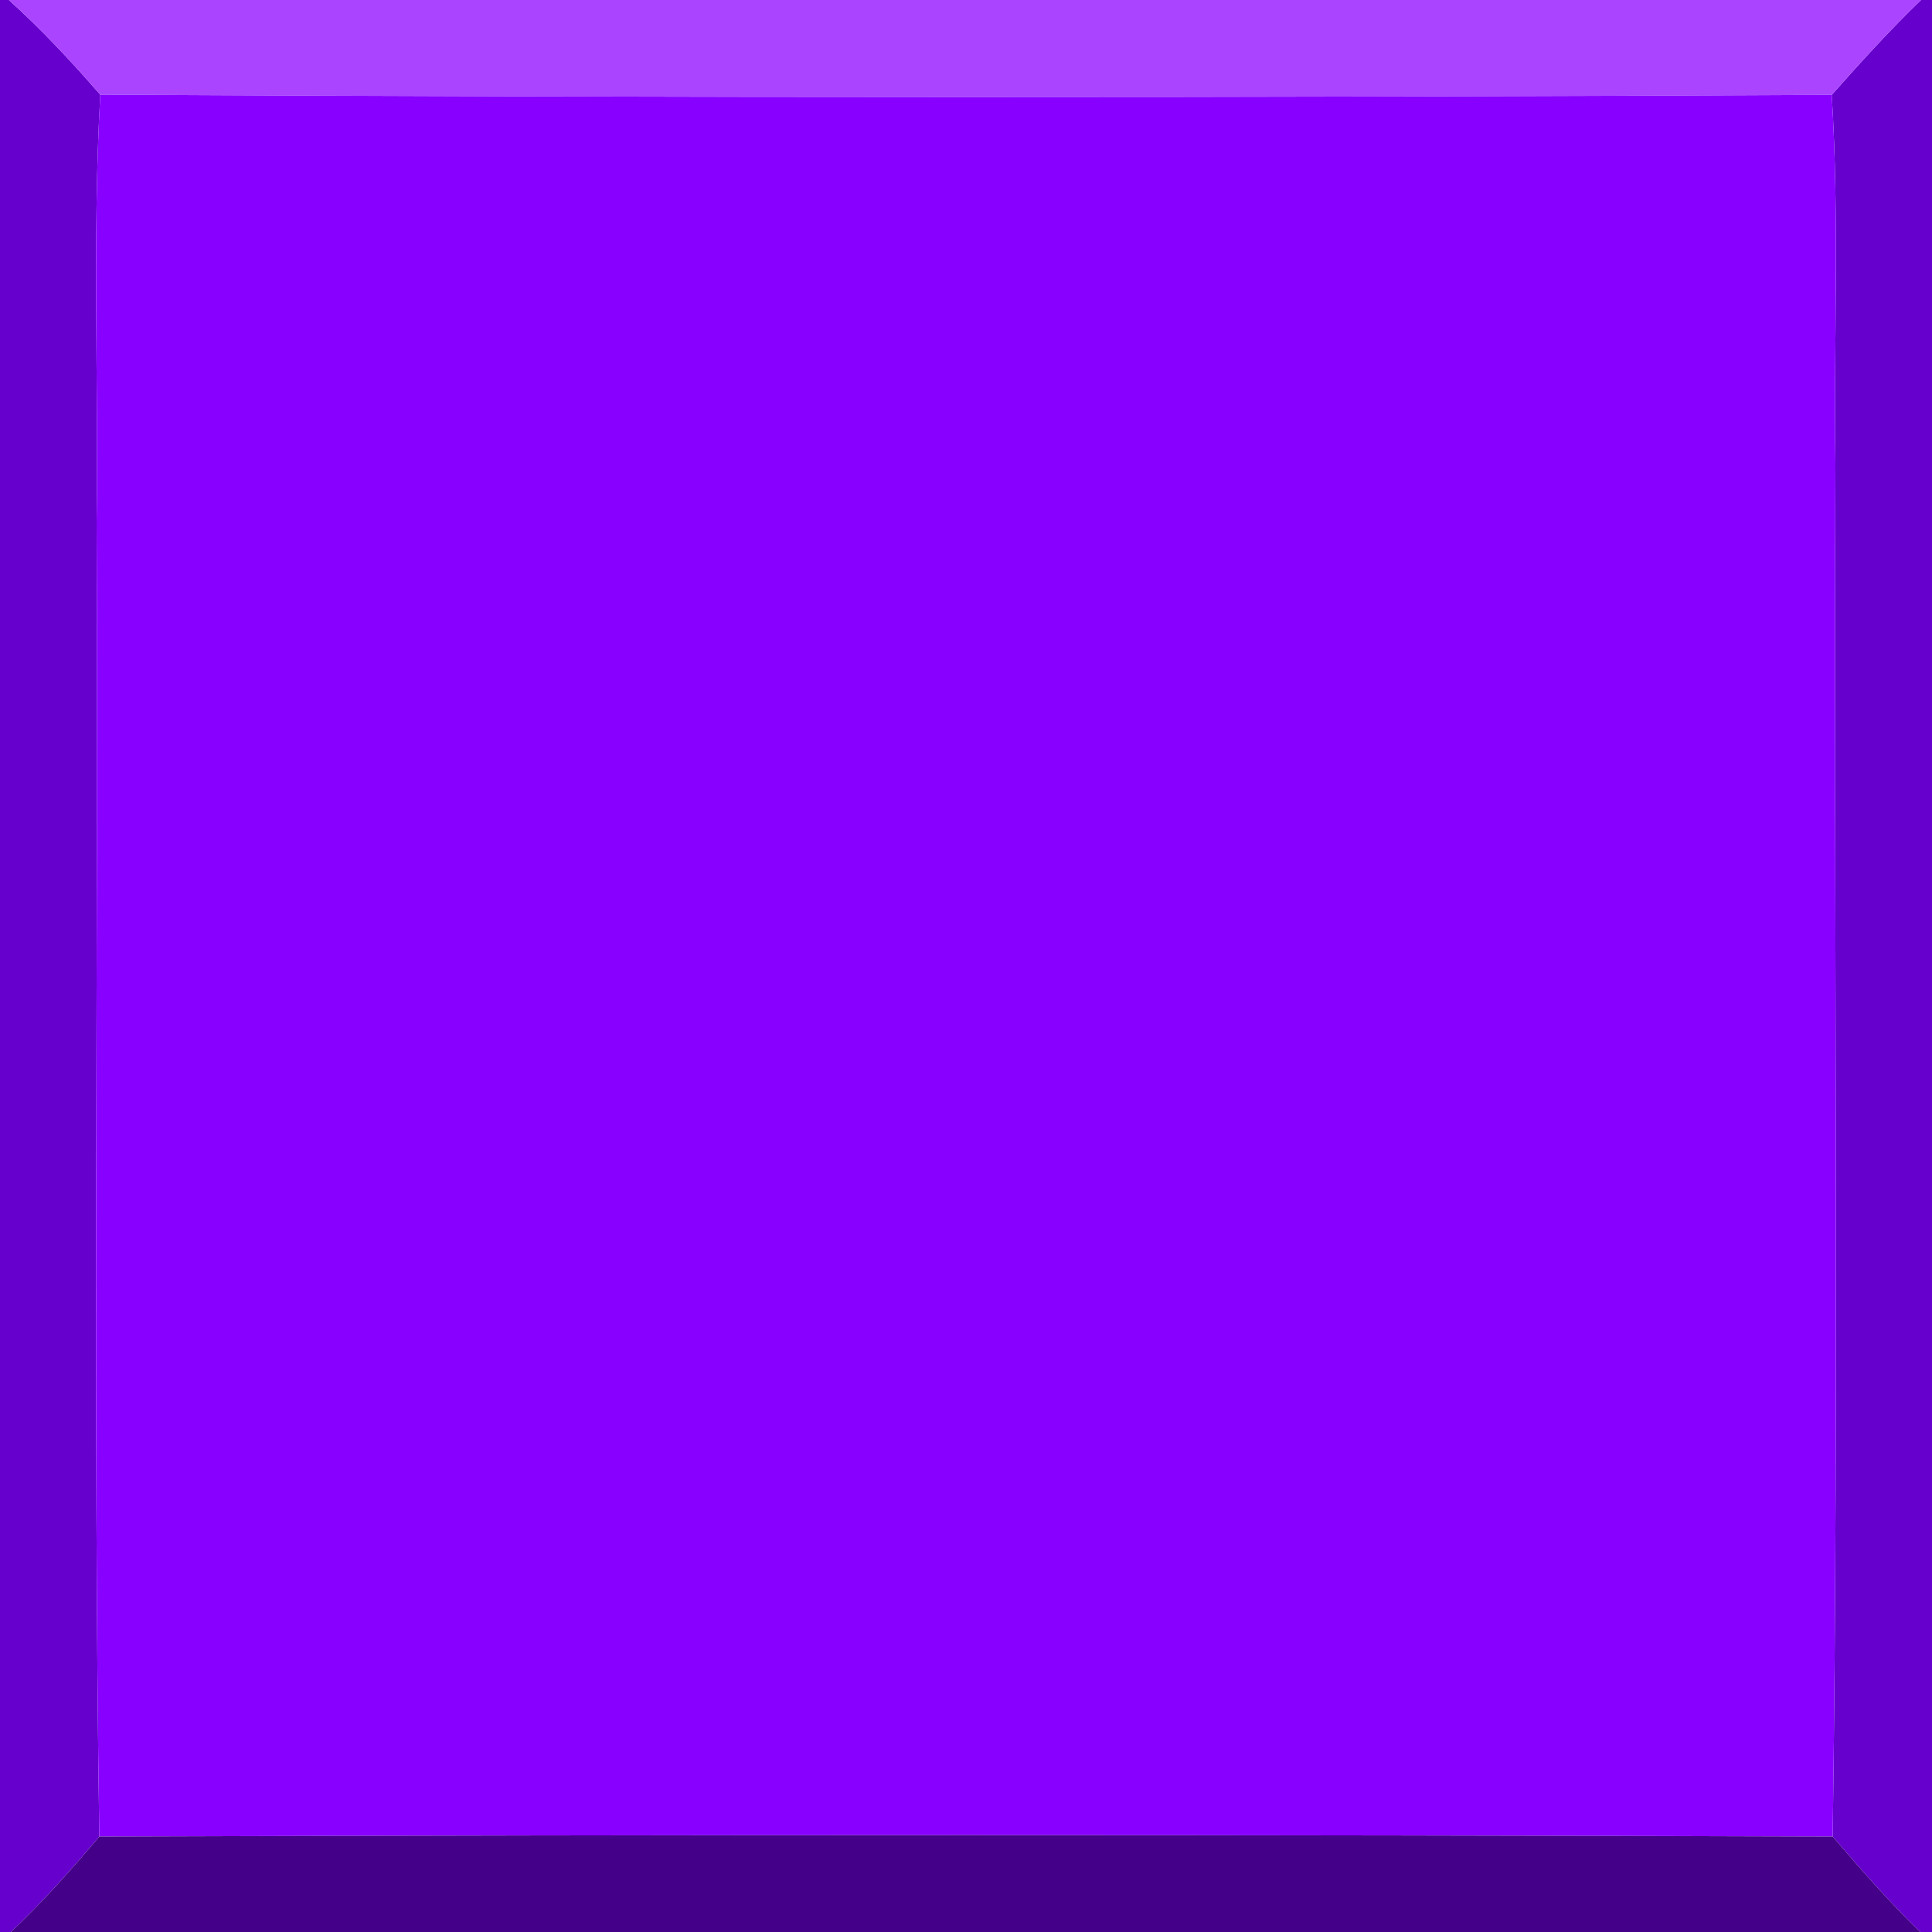 <?xml version="1.0" encoding="UTF-8" ?>
<!DOCTYPE svg PUBLIC "-//W3C//DTD SVG 1.1//EN" "http://www.w3.org/Graphics/SVG/1.1/DTD/svg11.dtd">
<svg width="100pt" height="100pt" viewBox="0 0 100 100" version="1.1" xmlns="http://www.w3.org/2000/svg">
<g id="#6600ccff">
<path fill="#6600cc" opacity="1.00" d=" M 0.00 0.00 L 0.46 0.00 C 2.15 1.52 3.70 3.19 5.19 4.90 C 4.78 12.26 5.10 19.64 5.00 27.00 C 5.09 49.69 4.81 72.38 5.14 95.06 C 3.69 96.77 2.20 98.46 0.56 100.00 L 0.00 100.00 L 0.00 0.00 Z" />
<path fill="#6600cc" opacity="1.00" d=" M 99.43 0.00 L 100.00 0.00 L 100.00 100.00 L 99.39 100.00 C 97.78 98.44 96.31 96.75 94.86 95.06 C 95.19 71.38 94.91 47.69 95.00 24.00 C 94.91 17.64 95.21 11.26 94.81 4.91 C 96.30 3.23 97.81 1.56 99.43 0.00 Z" />
</g>
<g id="#aa44ffff">
<path fill="#aa44ff" opacity="1.00" d=" M 0.46 0.00 L 99.43 0.00 C 97.81 1.56 96.30 3.23 94.81 4.91 C 64.94 5.06 35.06 5.06 5.19 4.90 C 3.70 3.19 2.15 1.52 0.46 0.00 Z" />
</g>
<g id="#8800ffff">
<path fill="#8800ff" opacity="1.00" d=" M 5.19 4.90 C 35.06 5.06 64.94 5.06 94.81 4.91 C 95.21 11.26 94.91 17.64 95.00 24.00 C 94.91 47.69 95.19 71.38 94.86 95.06 C 64.95 94.96 35.05 94.96 5.14 95.06 C 4.81 72.38 5.09 49.69 5.00 27.00 C 5.10 19.64 4.78 12.26 5.19 4.90 Z" />
</g>
<g id="#440088ff">
<path fill="#440088" opacity="1.00" d=" M 5.14 95.06 C 35.05 94.96 64.95 94.96 94.86 95.06 C 96.31 96.75 97.78 98.44 99.39 100.00 L 0.56 100.00 C 2.20 98.46 3.69 96.77 5.14 95.06 Z" />
</g>
</svg>
